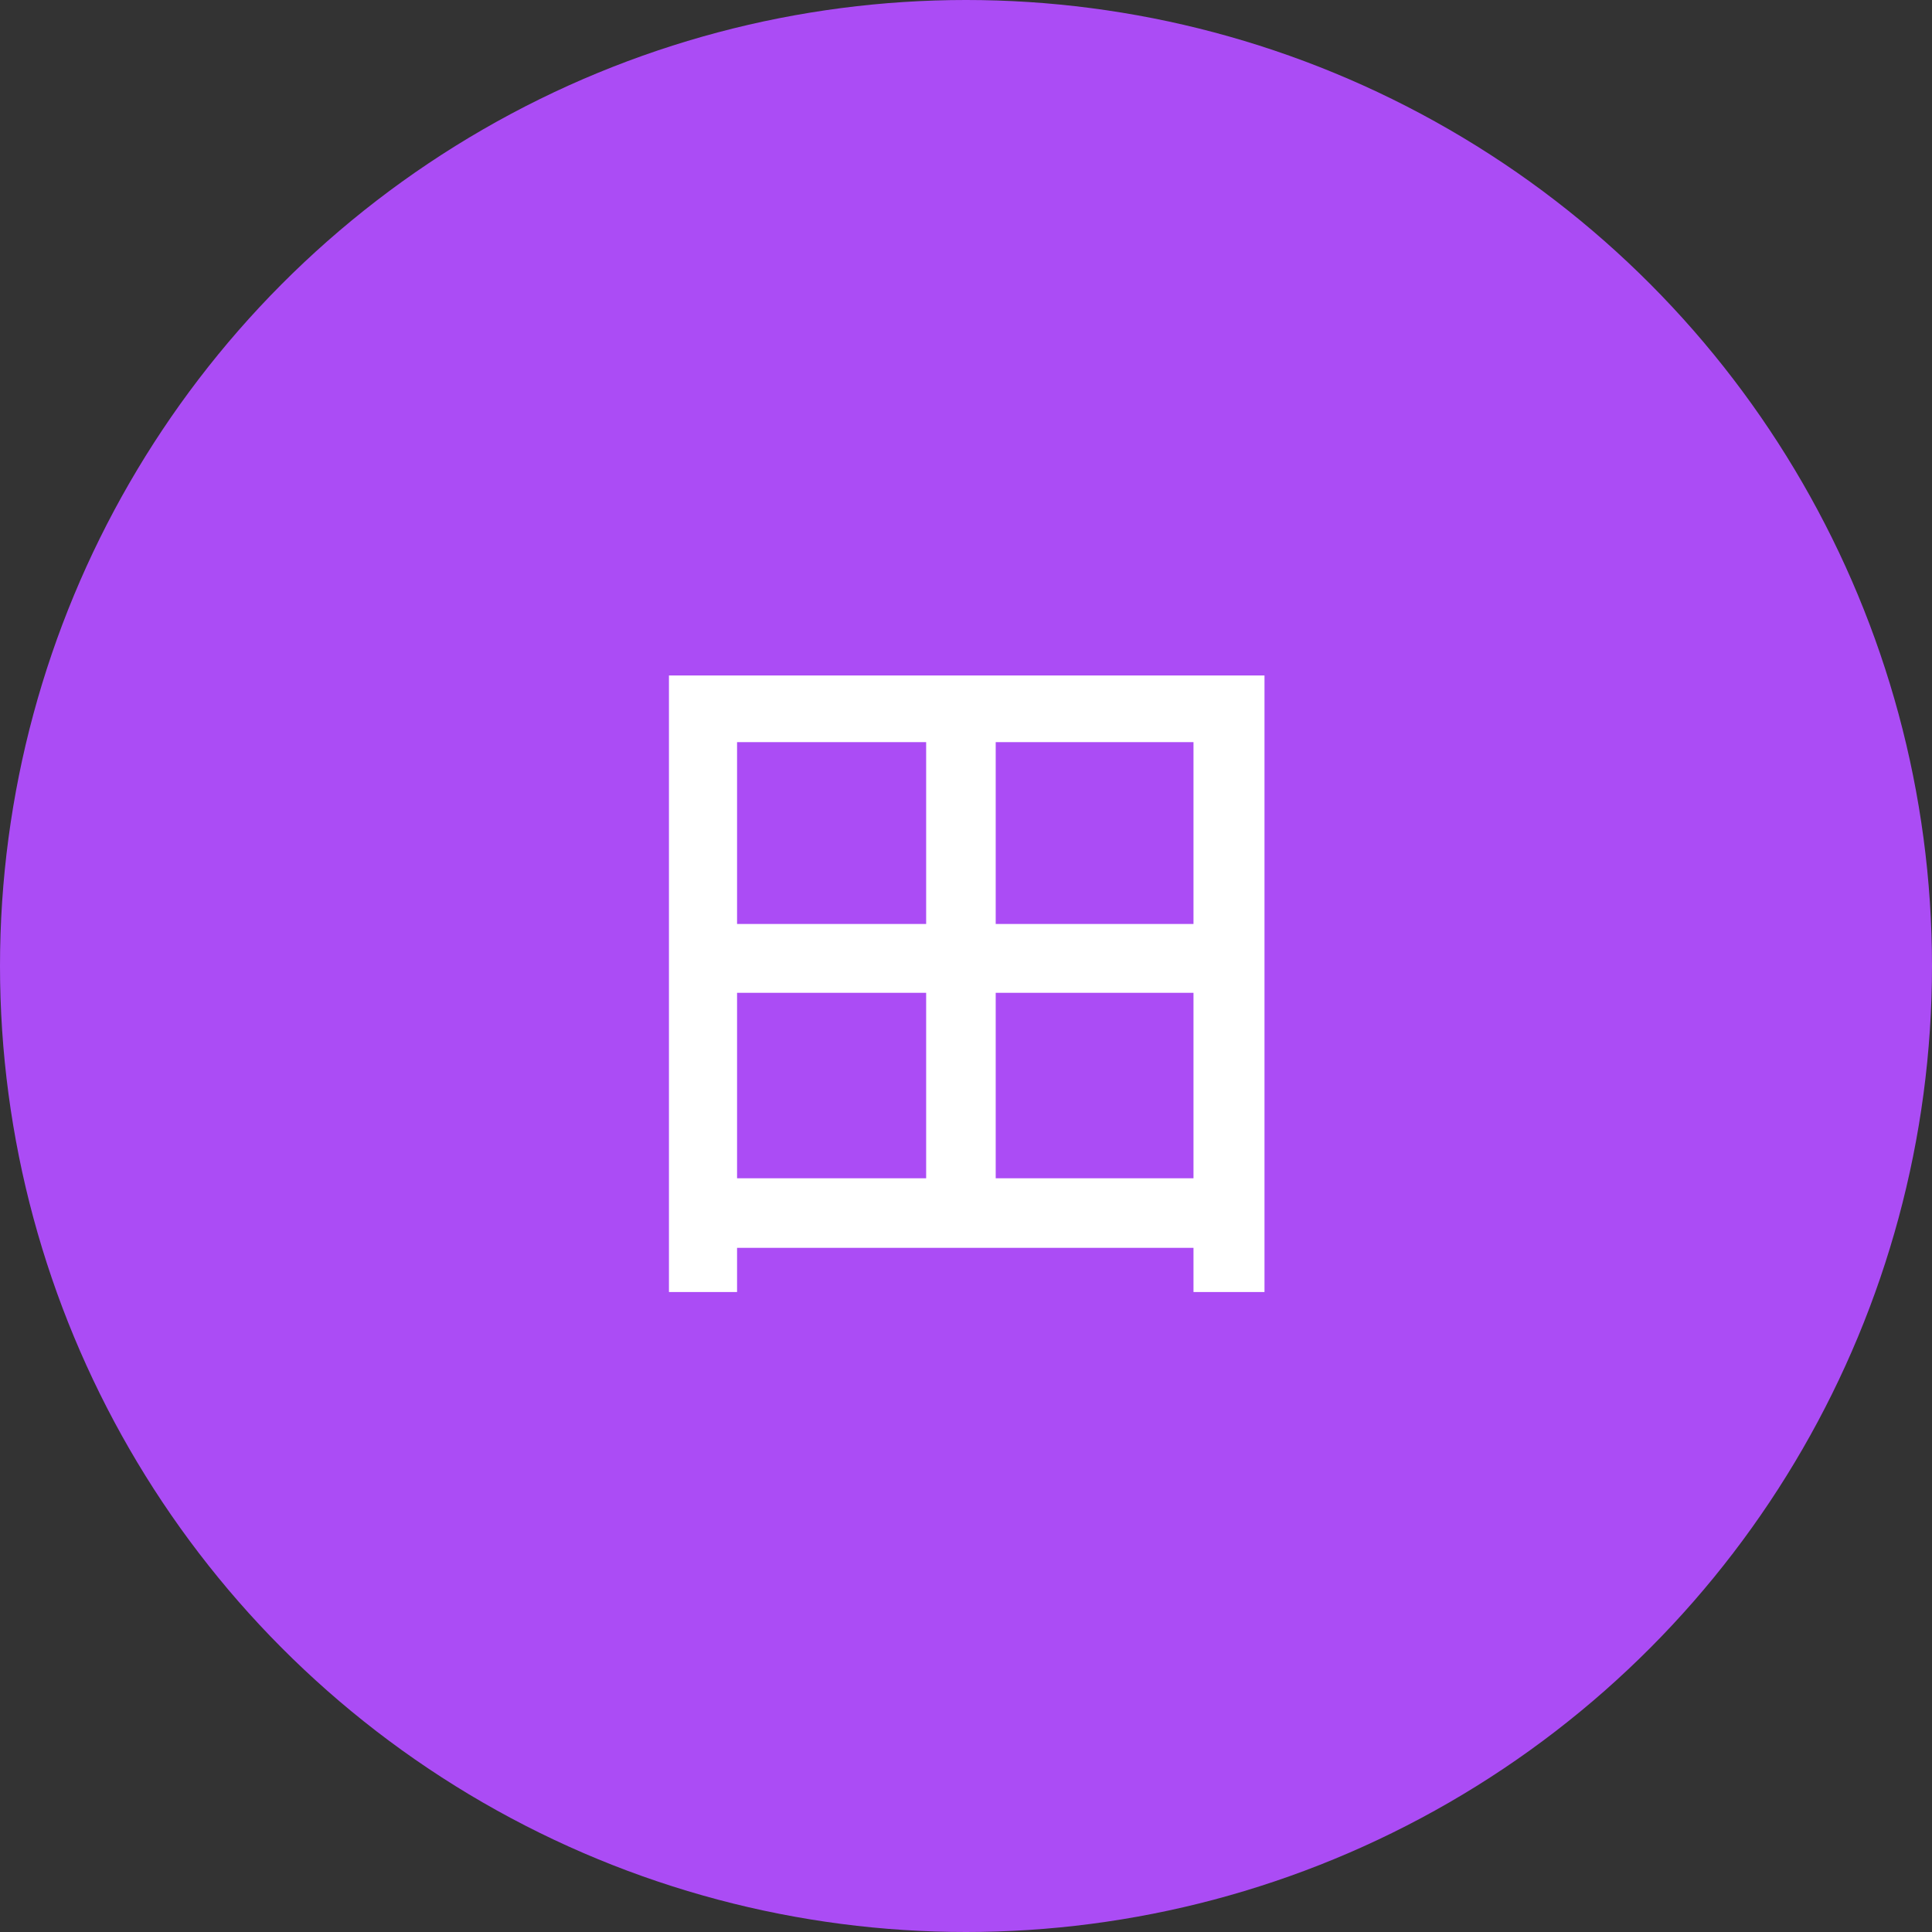 <svg width="32" height="32" viewBox="0 0 32 32" fill="none" xmlns="http://www.w3.org/2000/svg">
<rect x="0" y="0" width="32" height="32" fill="#333333" stroke="none"/>
<circle cx="16" cy="16" r="16" fill="#AB4CF5"/>
<path d="M11.704 19.516V20.668H20.308V19.516H11.704ZM11.716 15.304V16.444H20.332V15.304H11.716ZM11.08 11.188V21.4H12.208V12.292H19.768V21.4H20.944V11.188H11.08ZM15.34 11.704V20.104H16.492V11.704H15.34Z" fill="white"/>
</svg>
